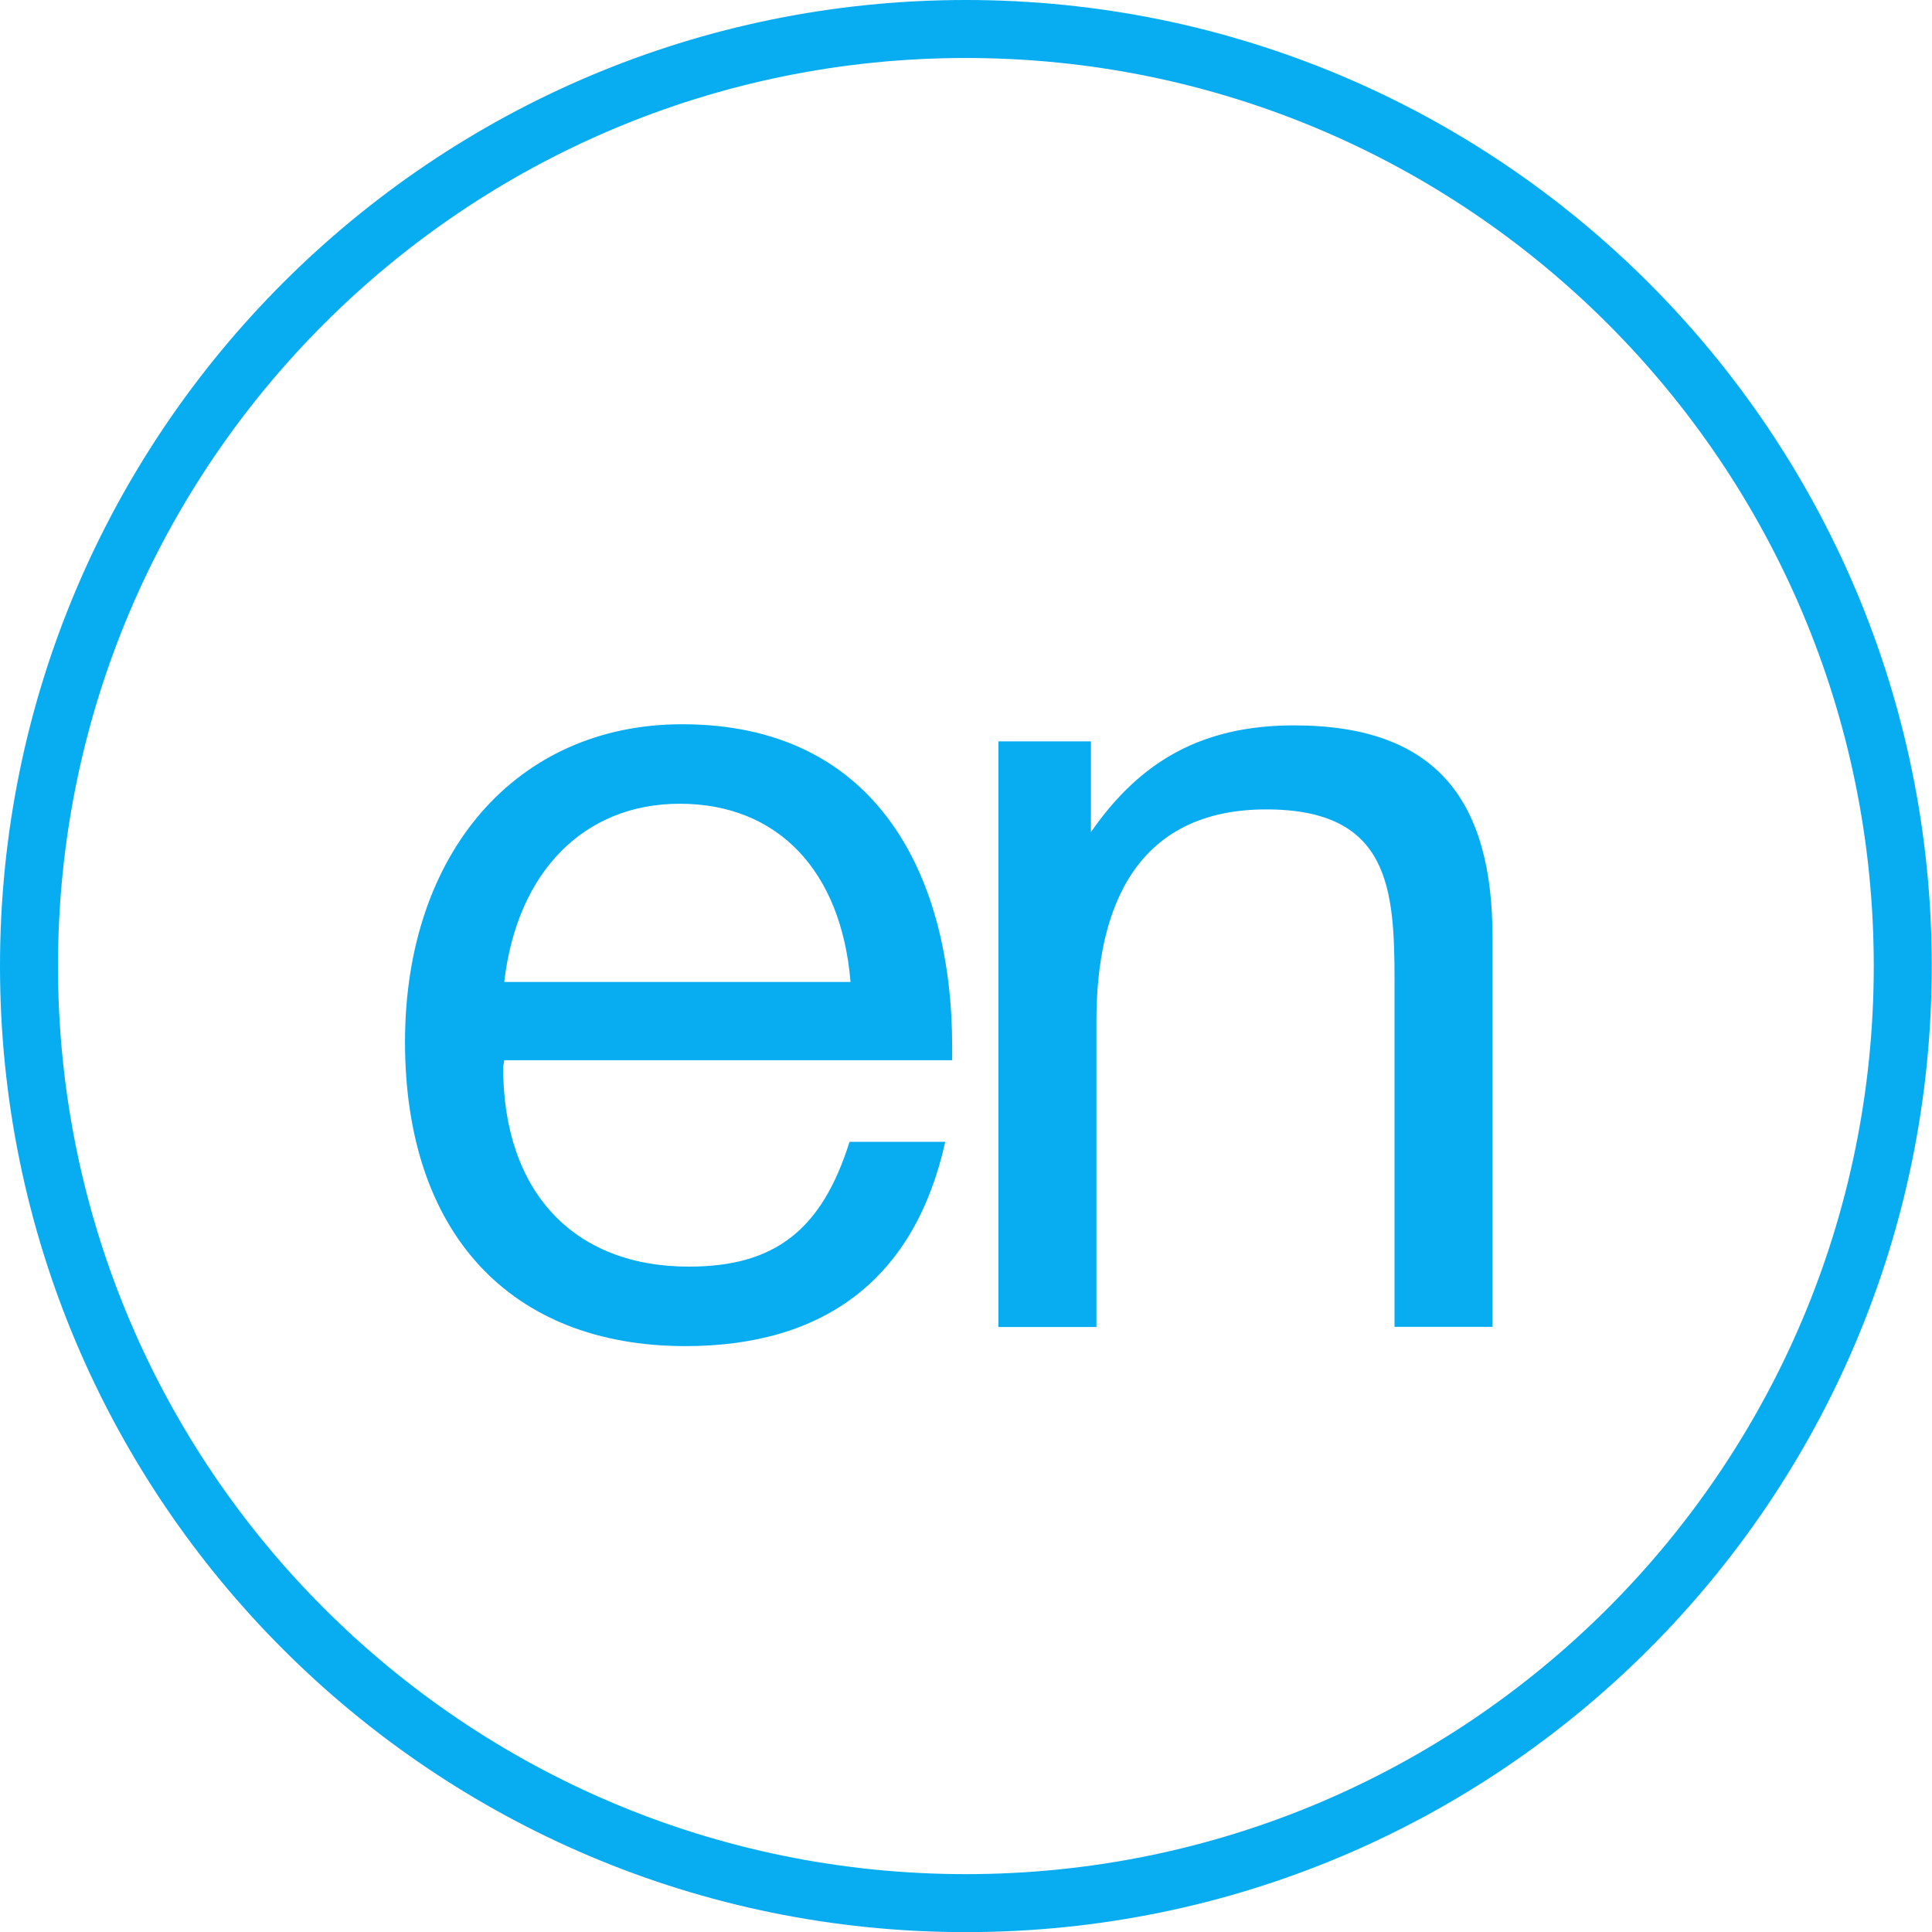 <?xml version="1.0" encoding="utf-8"?>
<!-- Generator: Adobe Illustrator 16.0.0, SVG Export Plug-In . SVG Version: 6.00 Build 0)  -->
<!DOCTYPE svg PUBLIC "-//W3C//DTD SVG 1.1//EN" "http://www.w3.org/Graphics/SVG/1.1/DTD/svg11.dtd">
<svg version="1.1" xmlns="http://www.w3.org/2000/svg" xmlns:xlink="http://www.w3.org/1999/xlink" x="0px" y="0px" width="15.36px"
	 height="15.36px" viewBox="0 0 15.36 15.36" enable-background="new 0 0 15.36 15.36" xml:space="preserve">
<g id="Logo_Profile_1_" display="none" enable-background="new    ">
	<g id="Logo_Profile" display="inline">
		<g>
			<path fill-rule="evenodd" clip-rule="evenodd" fill="#5F5E5E" d="M7.679,0C3.438,0,0,3.439,0,7.68
				c0,4.242,3.438,7.681,7.679,7.681s7.679-3.438,7.679-7.681C15.358,3.439,11.919,0,7.679,0z M11.959,13.484
				c-0.658-0.228-1.971-0.5-2.32-0.716c-0.458-0.281-0.311-1.821-0.311-1.821s0.289-0.772,0.524-1.215
				c0.303-0.565,0.622-1.517,0.622-1.517s0.311-0.221,0.311-0.608C10.786,7.222,10.475,7,10.475,7s0.116-1.074,0.116-1.821
				c0-1.569-1.008-2.428-2.819-2.428s-3.134,0.73-3.134,2.428C4.638,5.926,4.881,7,4.881,7S4.57,7.222,4.57,7.607
				c0,0.387,0.311,0.608,0.311,0.608s0.363,1.102,0.622,1.517c0.262,0.422,0.524,1.215,0.524,1.215s0.147,1.54-0.311,1.821
				c-0.35,0.216-1.66,0.488-2.319,0.715C1.619,12.168,0.46,10.063,0.46,7.68c0-3.987,3.232-7.219,7.218-7.219
				c3.987,0,7.218,3.232,7.218,7.219C14.897,10.063,13.739,12.169,11.959,13.484z"/>
		</g>
	</g>
</g>
<g id="Logo_Profile_copy_2_1_" display="none" enable-background="new    ">
	<g id="Logo_Profile_copy_2" display="inline">
		<g>
			<path fill-rule="evenodd" clip-rule="evenodd" fill="#07ACF1" d="M7.679,0C3.438,0,0,3.439,0,7.68
				c0,4.242,3.438,7.681,7.679,7.681s7.679-3.438,7.679-7.681C15.358,3.439,11.919,0,7.679,0z M11.959,13.484
				c-0.658-0.228-1.971-0.5-2.32-0.716c-0.458-0.281-0.311-1.821-0.311-1.821s0.289-0.772,0.524-1.215
				c0.303-0.565,0.622-1.517,0.622-1.517s0.311-0.221,0.311-0.608C10.786,7.222,10.475,7,10.475,7s0.116-1.074,0.116-1.821
				c0-1.569-1.008-2.428-2.819-2.428s-3.134,0.73-3.134,2.428C4.638,5.926,4.881,7,4.881,7S4.57,7.222,4.57,7.607
				c0,0.387,0.311,0.608,0.311,0.608s0.363,1.102,0.622,1.517c0.262,0.422,0.524,1.215,0.524,1.215s0.147,1.54-0.311,1.821
				c-0.35,0.216-1.66,0.488-2.319,0.715C1.619,12.168,0.46,10.063,0.46,7.68c0-3.987,3.232-7.219,7.218-7.219
				c3.987,0,7.218,3.232,7.218,7.219C14.897,10.063,13.739,12.169,11.959,13.484z"/>
		</g>
	</g>
</g>
<g id="Logo_Profile_copy_1_" display="none" enable-background="new    ">
	<g id="Logo_Profile_copy" display="inline">
		<g>
			<path fill-rule="evenodd" clip-rule="evenodd" fill="#07ACF1" d="M7.679,0C3.438,0,0,3.439,0,7.68
				c0,4.242,3.438,7.681,7.679,7.681s7.679-3.438,7.679-7.681C15.358,3.439,11.919,0,7.679,0z M7.679,14.9
				c-3.986,0-7.218-3.231-7.218-7.22c0-3.987,3.232-7.219,7.218-7.219c3.987,0,7.218,3.232,7.218,7.219
				C14.897,11.668,11.666,14.9,7.679,14.9z"/>
		</g>
	</g>
</g>
<g id="ru_1_" display="none" enable-background="new    ">
	<g id="ru" display="inline">
		<g>
			<path fill-rule="evenodd" clip-rule="evenodd" fill="#5F5E5E" d="M5.144,6.895V5.894H4.4v4.656h0.78V8.583
				c0-1.047,0.229-2.012,1.515-2.012c0.083,0,0.119,0,0.202,0.009V5.786C6.052,5.786,5.474,6.11,5.144,6.895z M7.679,0
				C3.438,0,0,3.439,0,7.68c0,4.242,3.438,7.681,7.679,7.681s7.679-3.438,7.679-7.681C15.358,3.439,11.919,0,7.679,0z M7.679,14.9
				c-3.986,0-7.218-3.231-7.218-7.22c0-3.987,3.232-7.219,7.218-7.219c3.987,0,7.218,3.232,7.218,7.219
				C14.897,11.668,11.666,14.9,7.679,14.9z M10.173,8.33c0,0.956-0.357,1.679-1.386,1.679c-0.799,0-0.991-0.451-0.991-1.119V5.894
				h-0.78v3.204c0,1.028,0.587,1.578,1.578,1.578c0.698,0,1.222-0.271,1.635-0.856v0.73h0.725V5.894h-0.78V8.33z"/>
		</g>
	</g>
</g>
<g id="ru_copy_1_" display="none" enable-background="new    ">
	<g id="ru_copy" display="inline">
		<g>
			<path fill-rule="evenodd" clip-rule="evenodd" fill="#07ACF1" d="M7.679,0C3.438,0,0,3.439,0,7.68
				c0,4.242,3.438,7.681,7.679,7.681s7.679-3.438,7.679-7.681C15.358,3.439,11.919,0,7.679,0z M7.679,14.9
				c-3.986,0-7.218-3.231-7.218-7.22c0-3.987,3.232-7.219,7.218-7.219c3.987,0,7.218,3.232,7.218,7.219
				C14.897,11.668,11.666,14.9,7.679,14.9z M5.144,6.895V5.894H4.4v4.656h0.78V8.583c0-1.047,0.229-2.012,1.515-2.012
				c0.083,0,0.119,0,0.202,0.009V5.786C6.052,5.786,5.474,6.11,5.144,6.895z M10.173,8.33c0,0.956-0.357,1.679-1.386,1.679
				c-0.799,0-0.991-0.451-0.991-1.119V5.894h-0.78v3.204c0,1.028,0.587,1.578,1.578,1.578c0.698,0,1.222-0.271,1.635-0.856v0.73
				h0.725V5.894h-0.78V8.33z"/>
		</g>
	</g>
</g>
<g id="en_1_" display="none" enable-background="new    ">
	<g id="en" display="inline">
		<g>
			<path fill-rule="evenodd" clip-rule="evenodd" fill="#5F5E5E" d="M5.423,5.758c-1.313,0-2.203,1.02-2.203,2.526
				c0,1.516,0.835,2.418,2.23,2.418c1.12,0,1.827-0.55,2.065-1.624H6.754c-0.221,0.704-0.597,0.992-1.276,0.992
				C4.56,10.071,4,9.475,4,8.483l0.009-0.054H7.57V8.321C7.57,6.977,6.983,5.758,5.423,5.758z M4.009,7.806
				C4.11,6.931,4.643,6.39,5.404,6.39c0.78,0,1.285,0.533,1.358,1.417H4.009z M7.679,0C3.438,0,0,3.439,0,7.68
				c0,4.242,3.438,7.681,7.679,7.681s7.679-3.438,7.679-7.681C15.358,3.439,11.919,0,7.679,0z M7.679,14.9
				c-3.986,0-7.218-3.231-7.218-7.22c0-3.987,3.232-7.219,7.218-7.219c3.987,0,7.218,3.232,7.218,7.219
				C14.897,11.668,11.666,14.9,7.679,14.9z M10.288,5.767c-0.726,0-1.221,0.28-1.615,0.849V5.894H7.938v4.656h0.779V8.114
				c0-0.921,0.331-1.679,1.35-1.679c0.982,0,1.02,0.631,1.02,1.371v2.743h0.779V7.455C11.866,6.39,11.444,5.767,10.288,5.767z"/>
		</g>
	</g>
</g>
<g id="en_copy_1_" enable-background="new    ">
	<g id="en_copy">
		<g>
			<path fill-rule="evenodd" clip-rule="evenodd" fill="#07ACF1" d="M7.679,0C3.438,0,0,3.439,0,7.68
				c0,4.242,3.438,7.681,7.679,7.681s7.679-3.438,7.679-7.681C15.358,3.439,11.919,0,7.679,0z M7.679,14.9
				c-3.986,0-7.218-3.231-7.218-7.22c0-3.987,3.232-7.219,7.218-7.219c3.987,0,7.218,3.232,7.218,7.219
				C14.897,11.668,11.666,14.9,7.679,14.9z M5.423,5.758c-1.313,0-2.203,1.02-2.203,2.526c0,1.516,0.835,2.418,2.23,2.418
				c1.12,0,1.827-0.55,2.065-1.624H6.754c-0.221,0.704-0.597,0.992-1.276,0.992C4.56,10.071,4,9.475,4,8.483l0.009-0.054H7.57V8.321
				C7.57,6.977,6.983,5.758,5.423,5.758z M4.009,7.806C4.11,6.931,4.643,6.39,5.404,6.39c0.78,0,1.285,0.533,1.358,1.417H4.009z
				 M10.288,5.767c-0.726,0-1.221,0.28-1.615,0.849V5.894H7.938v4.656h0.779V8.114c0-0.921,0.331-1.679,1.35-1.679
				c0.982,0,1.02,0.631,1.02,1.371v2.743h0.779V7.455C11.866,6.39,11.444,5.767,10.288,5.767z"/>
		</g>
	</g>
</g>
</svg>
